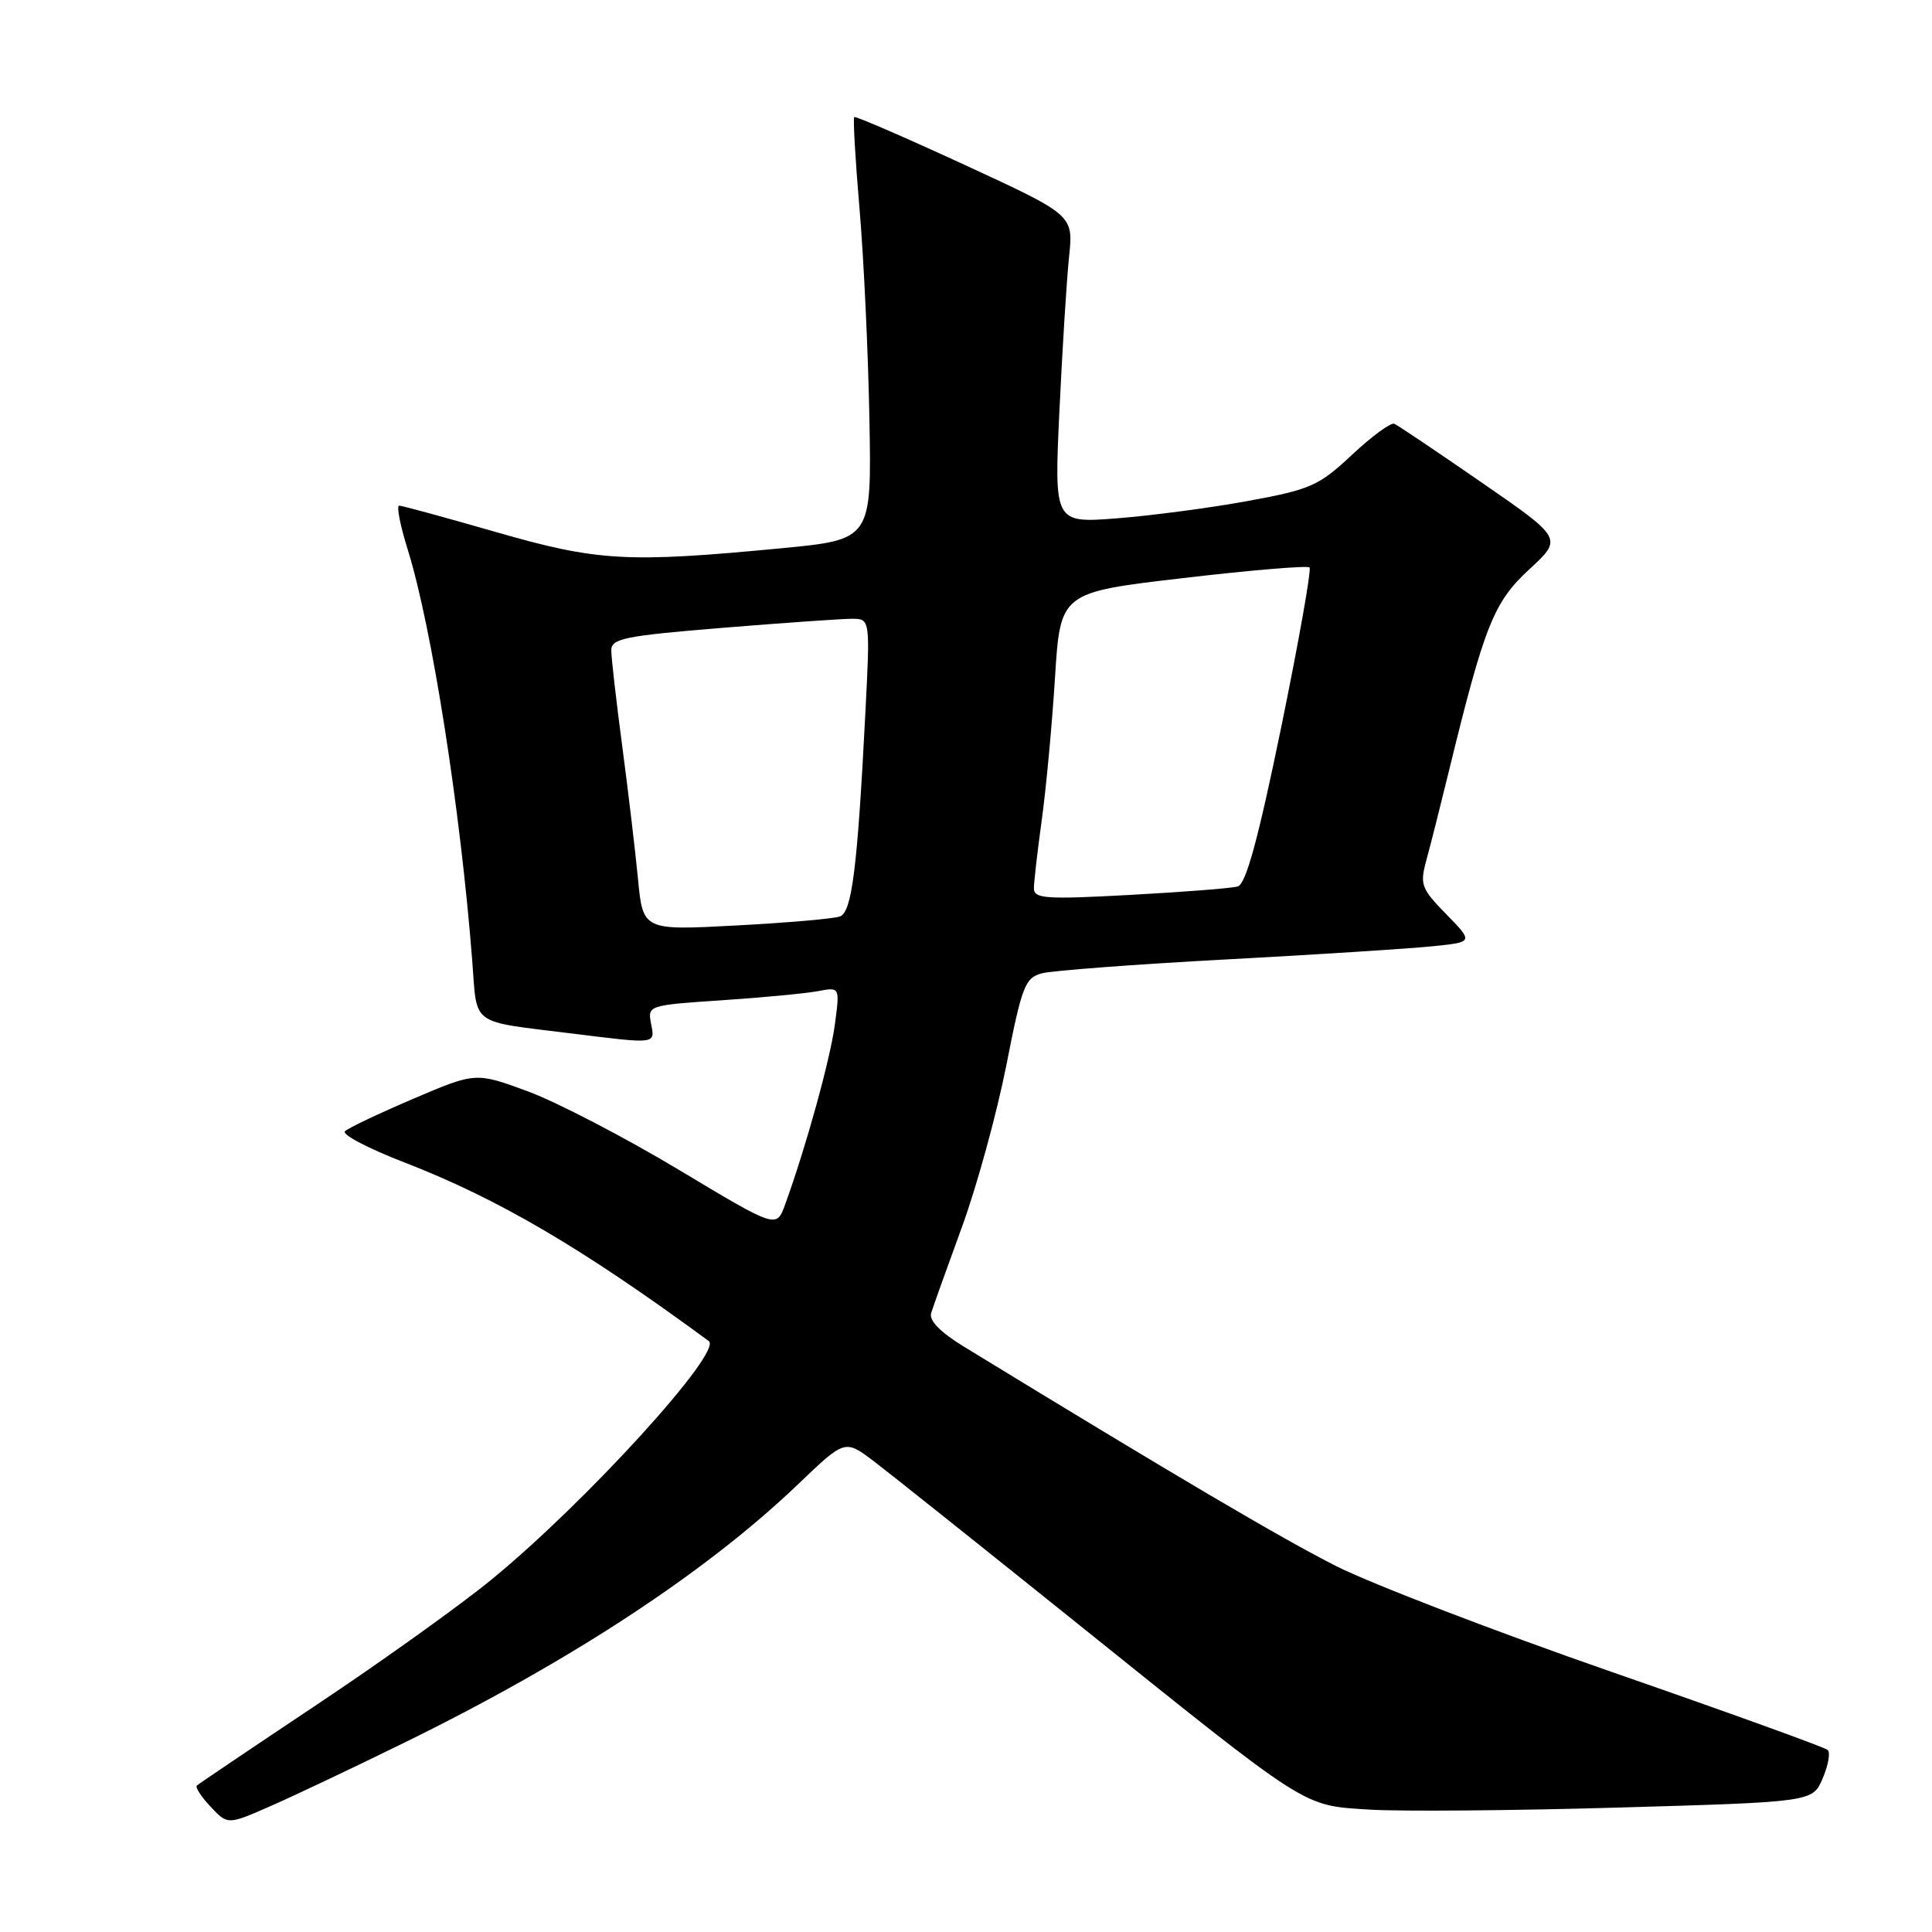 <?xml version="1.0" encoding="UTF-8" standalone="no"?>
<!DOCTYPE svg PUBLIC "-//W3C//DTD SVG 1.1//EN" "http://www.w3.org/Graphics/SVG/1.1/DTD/svg11.dtd" >
<svg xmlns="http://www.w3.org/2000/svg" xmlns:xlink="http://www.w3.org/1999/xlink" version="1.1" viewBox="0 0 256 256">
 <g >
 <path fill="currentColor"
d=" M 53.50 230.95 C 75.59 220.13 93.55 208.34 105.73 196.69 C 111.95 190.73 111.95 190.73 115.73 193.58 C 117.80 195.15 129.88 204.78 142.57 214.97 C 173.75 240.01 172.49 239.20 181.43 239.78 C 185.49 240.04 200.37 239.92 214.50 239.51 C 240.19 238.77 240.19 238.77 241.52 235.63 C 242.26 233.91 242.55 232.22 242.18 231.88 C 241.81 231.53 228.93 226.88 213.56 221.54 C 198.19 216.20 181.77 209.89 177.06 207.52 C 169.88 203.90 155.56 195.46 127.71 178.43 C 124.60 176.53 123.08 174.97 123.38 174.00 C 123.63 173.18 125.46 168.06 127.45 162.62 C 129.44 157.19 132.08 147.54 133.34 141.18 C 135.41 130.63 135.83 129.56 138.06 128.97 C 139.40 128.61 150.40 127.78 162.50 127.13 C 174.60 126.48 186.92 125.69 189.87 125.38 C 195.24 124.83 195.24 124.83 191.64 121.14 C 188.31 117.74 188.12 117.20 189.00 113.98 C 189.53 112.07 190.89 106.67 192.03 102.00 C 196.71 82.84 197.93 79.77 202.65 75.43 C 207.07 71.35 207.07 71.35 196.32 63.93 C 190.41 59.84 185.20 56.34 184.75 56.15 C 184.29 55.96 181.77 57.81 179.15 60.26 C 174.75 64.38 173.69 64.85 165.37 66.38 C 160.41 67.29 152.60 68.32 148.02 68.68 C 139.68 69.32 139.68 69.32 140.38 54.41 C 140.77 46.21 141.34 37.02 141.66 34.00 C 142.23 28.50 142.23 28.50 127.87 21.87 C 119.96 18.22 113.36 15.36 113.19 15.51 C 113.02 15.66 113.33 21.12 113.89 27.64 C 114.45 34.17 115.04 46.70 115.20 55.50 C 115.50 71.50 115.50 71.50 103.50 72.65 C 83.10 74.60 79.20 74.38 65.72 70.50 C 59.03 68.57 53.26 67.00 52.89 67.00 C 52.51 67.00 53.03 69.64 54.04 72.87 C 57.23 83.13 61.01 107.23 62.57 127.25 C 63.26 136.09 62.08 135.24 75.91 136.96 C 87.10 138.35 86.80 138.38 86.26 135.60 C 85.81 133.23 85.94 133.19 95.65 132.54 C 101.07 132.18 106.80 131.63 108.39 131.33 C 111.29 130.78 111.29 130.78 110.62 135.78 C 110.01 140.37 106.79 152.02 104.02 159.64 C 102.88 162.77 102.88 162.77 89.94 155.00 C 82.82 150.73 73.86 146.07 70.02 144.64 C 63.04 142.06 63.04 142.06 54.77 145.59 C 50.22 147.53 46.14 149.47 45.71 149.90 C 45.27 150.33 48.82 152.19 53.59 154.03 C 66.01 158.84 77.16 165.38 93.92 177.70 C 95.82 179.09 77.53 199.17 65.09 209.33 C 60.94 212.73 50.56 220.16 42.02 225.85 C 33.49 231.54 26.31 236.38 26.08 236.60 C 25.85 236.83 26.67 238.09 27.92 239.41 C 30.17 241.81 30.17 241.81 35.84 239.32 C 38.95 237.96 46.90 234.19 53.50 230.95 Z  M 84.53 116.40 C 84.16 112.60 83.22 104.65 82.43 98.72 C 81.64 92.78 81.00 87.14 81.00 86.16 C 81.00 84.61 82.77 84.25 95.75 83.19 C 103.86 82.53 111.58 81.99 112.90 81.99 C 115.31 82.00 115.31 82.00 114.65 94.75 C 113.61 115.05 112.88 120.83 111.31 121.43 C 110.54 121.73 104.34 122.27 97.55 122.63 C 85.19 123.29 85.19 123.29 84.53 116.40 Z  M 137.00 117.71 C 137.00 116.85 137.47 112.77 138.04 108.65 C 138.61 104.53 139.40 96.06 139.79 89.83 C 140.50 78.50 140.50 78.50 156.76 76.60 C 165.71 75.55 173.25 74.92 173.52 75.19 C 173.79 75.46 172.10 84.98 169.77 96.35 C 166.70 111.27 165.09 117.14 164.01 117.46 C 163.18 117.70 156.76 118.20 149.75 118.58 C 138.56 119.19 137.00 119.08 137.00 117.71 Z "/>
</g>
</svg>